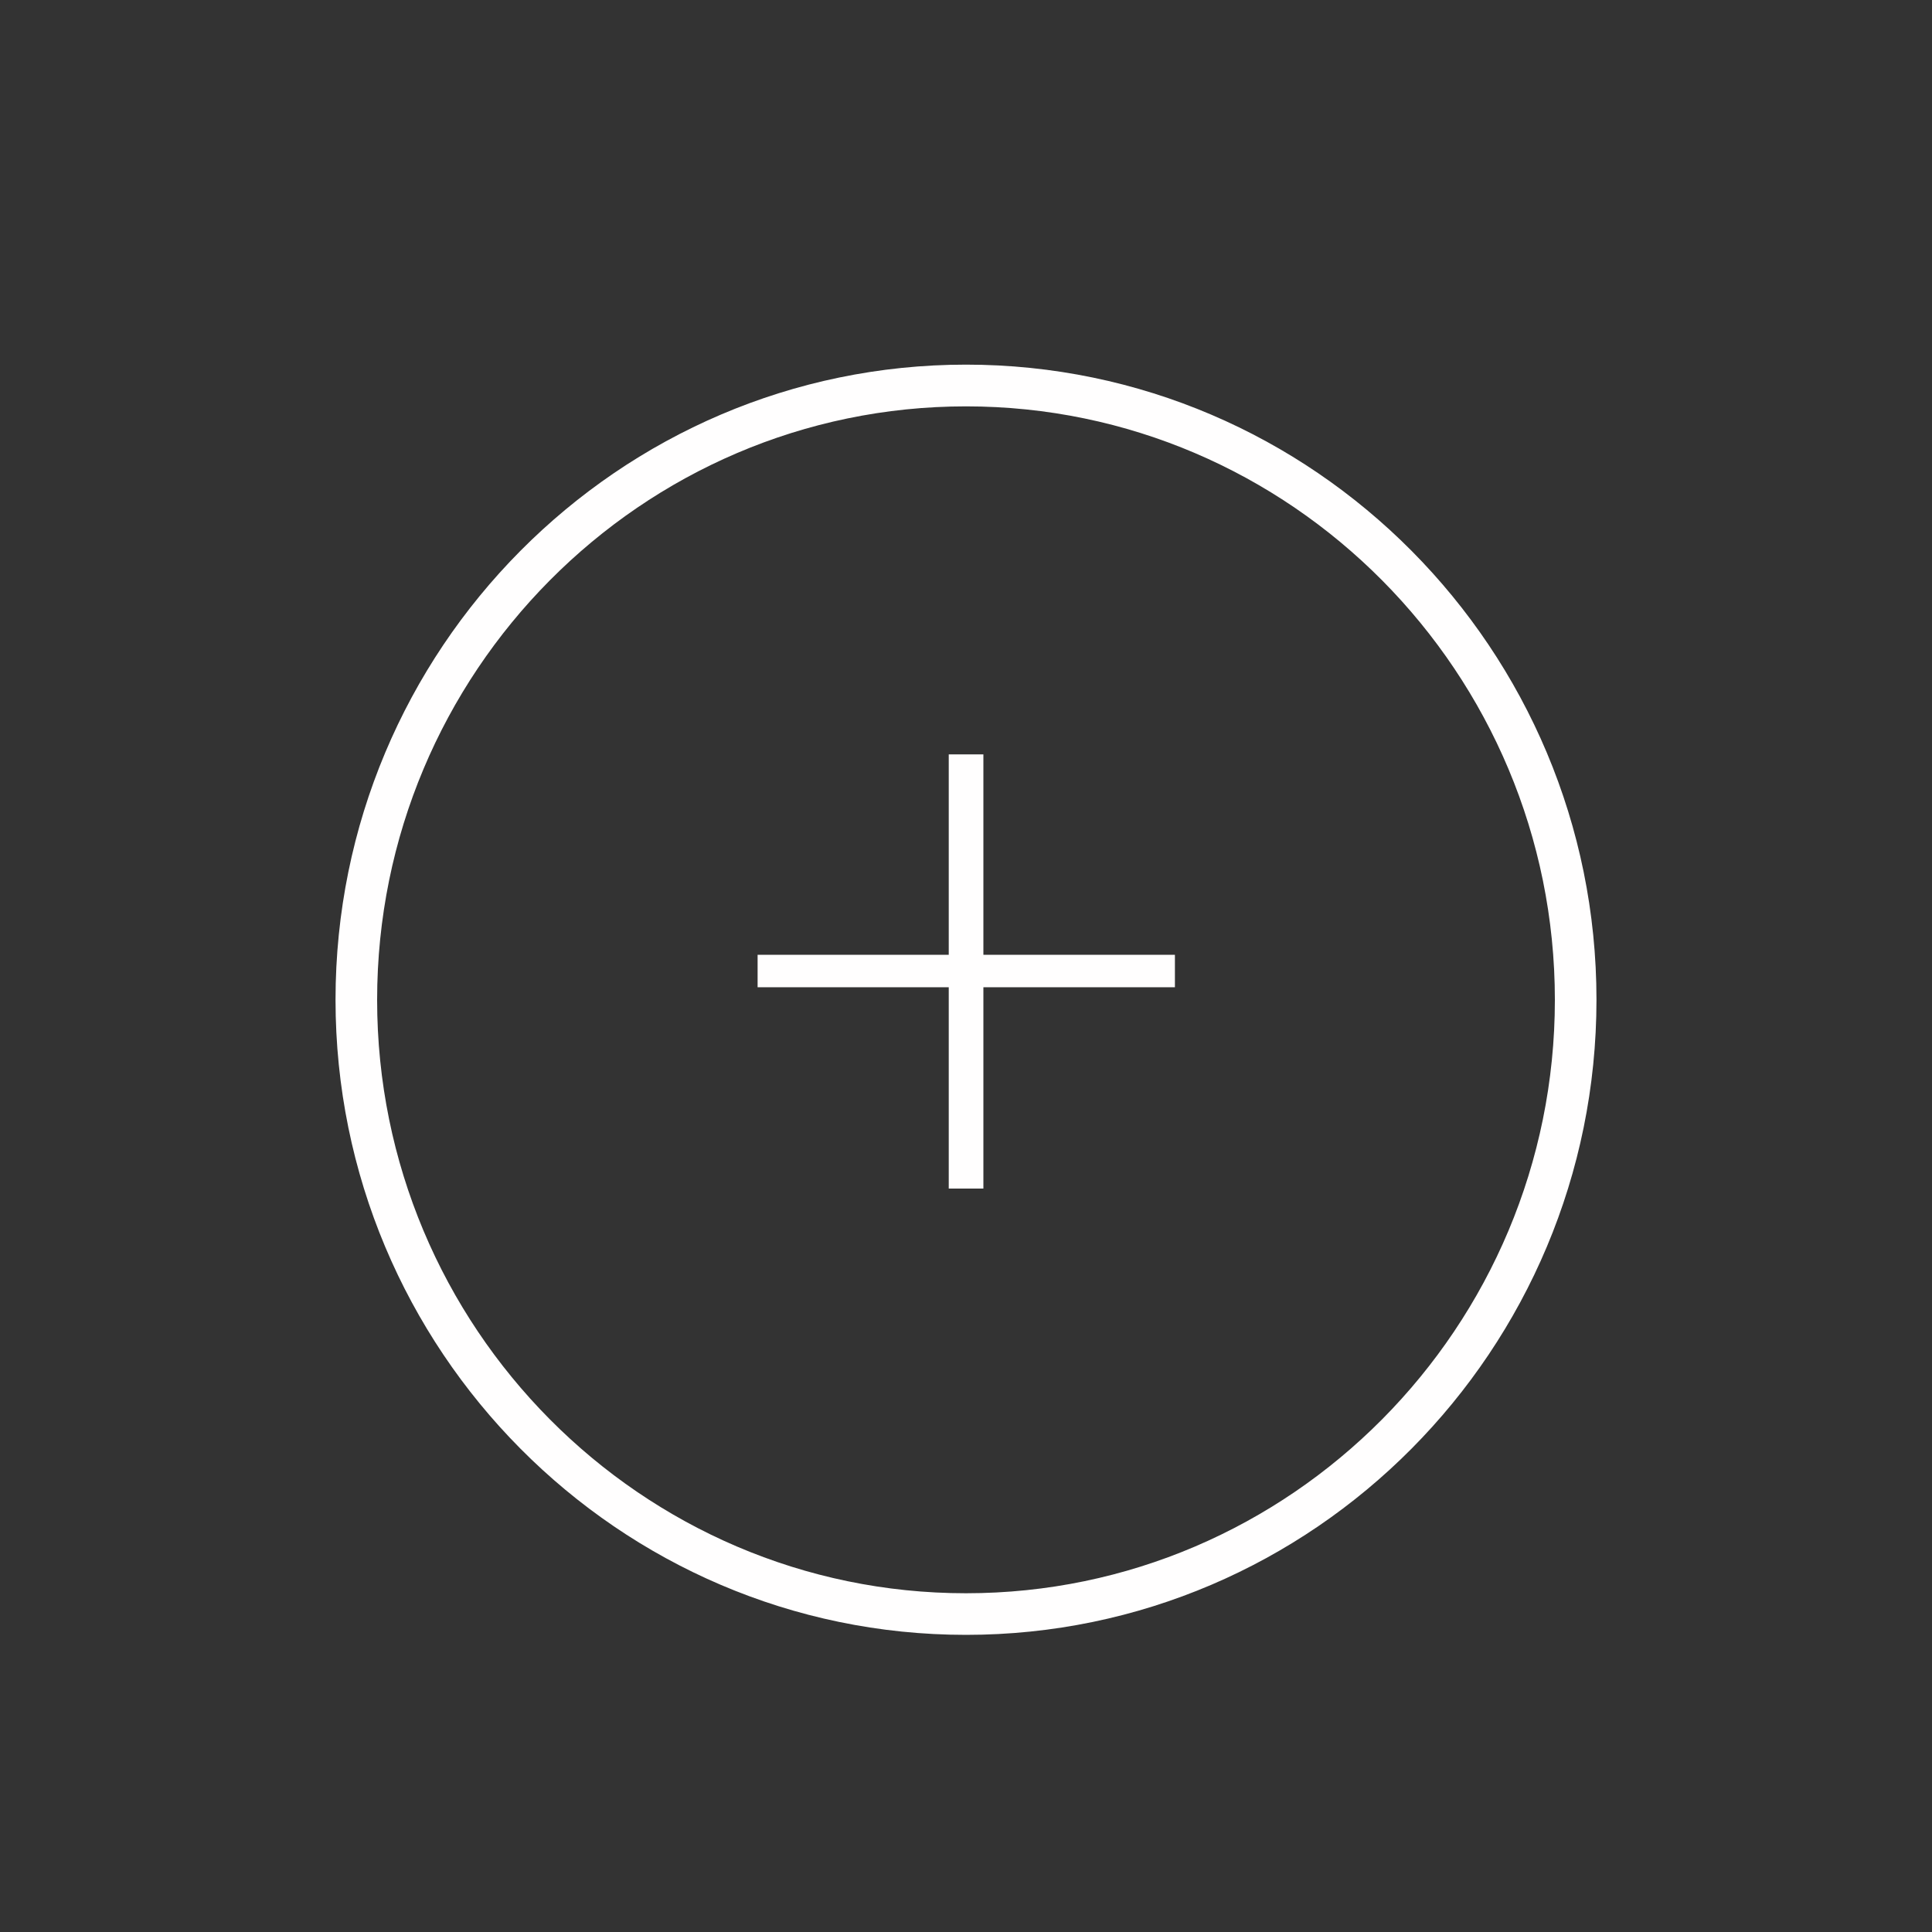 <?xml version="1.0" encoding="UTF-8"?>
<svg id="Ebene_1" data-name="Ebene 1" xmlns="http://www.w3.org/2000/svg" viewBox="0 0 150 150">
  <rect x="0" y="0" width="150" height="150" fill="#333333" stroke="none"/>
  <defs>
    <style>
      .cls-1 {
        fill: #fffefe;
        stroke-width: 0px;
      }
    </style>
  </defs>
  <path class="cls-1" d="M91.22,76.65h-14.87v15.63h-2.69v-15.63h-14.84v-2.52h14.84v-15.56h2.69v15.56h14.87v2.52Z"/>
  <path class="cls-1" d="M75,126.93c-26.99,0-48.95-22.12-48.95-49.31s21.96-49.31,48.95-49.31,48.95,22.12,48.95,49.31-21.96,49.31-48.95,49.31ZM75,31.55c-25.21,0-45.72,20.67-45.72,46.08s20.51,46.07,45.72,46.07,45.72-20.67,45.72-46.07-20.51-46.08-45.72-46.08Z"/>
</svg>